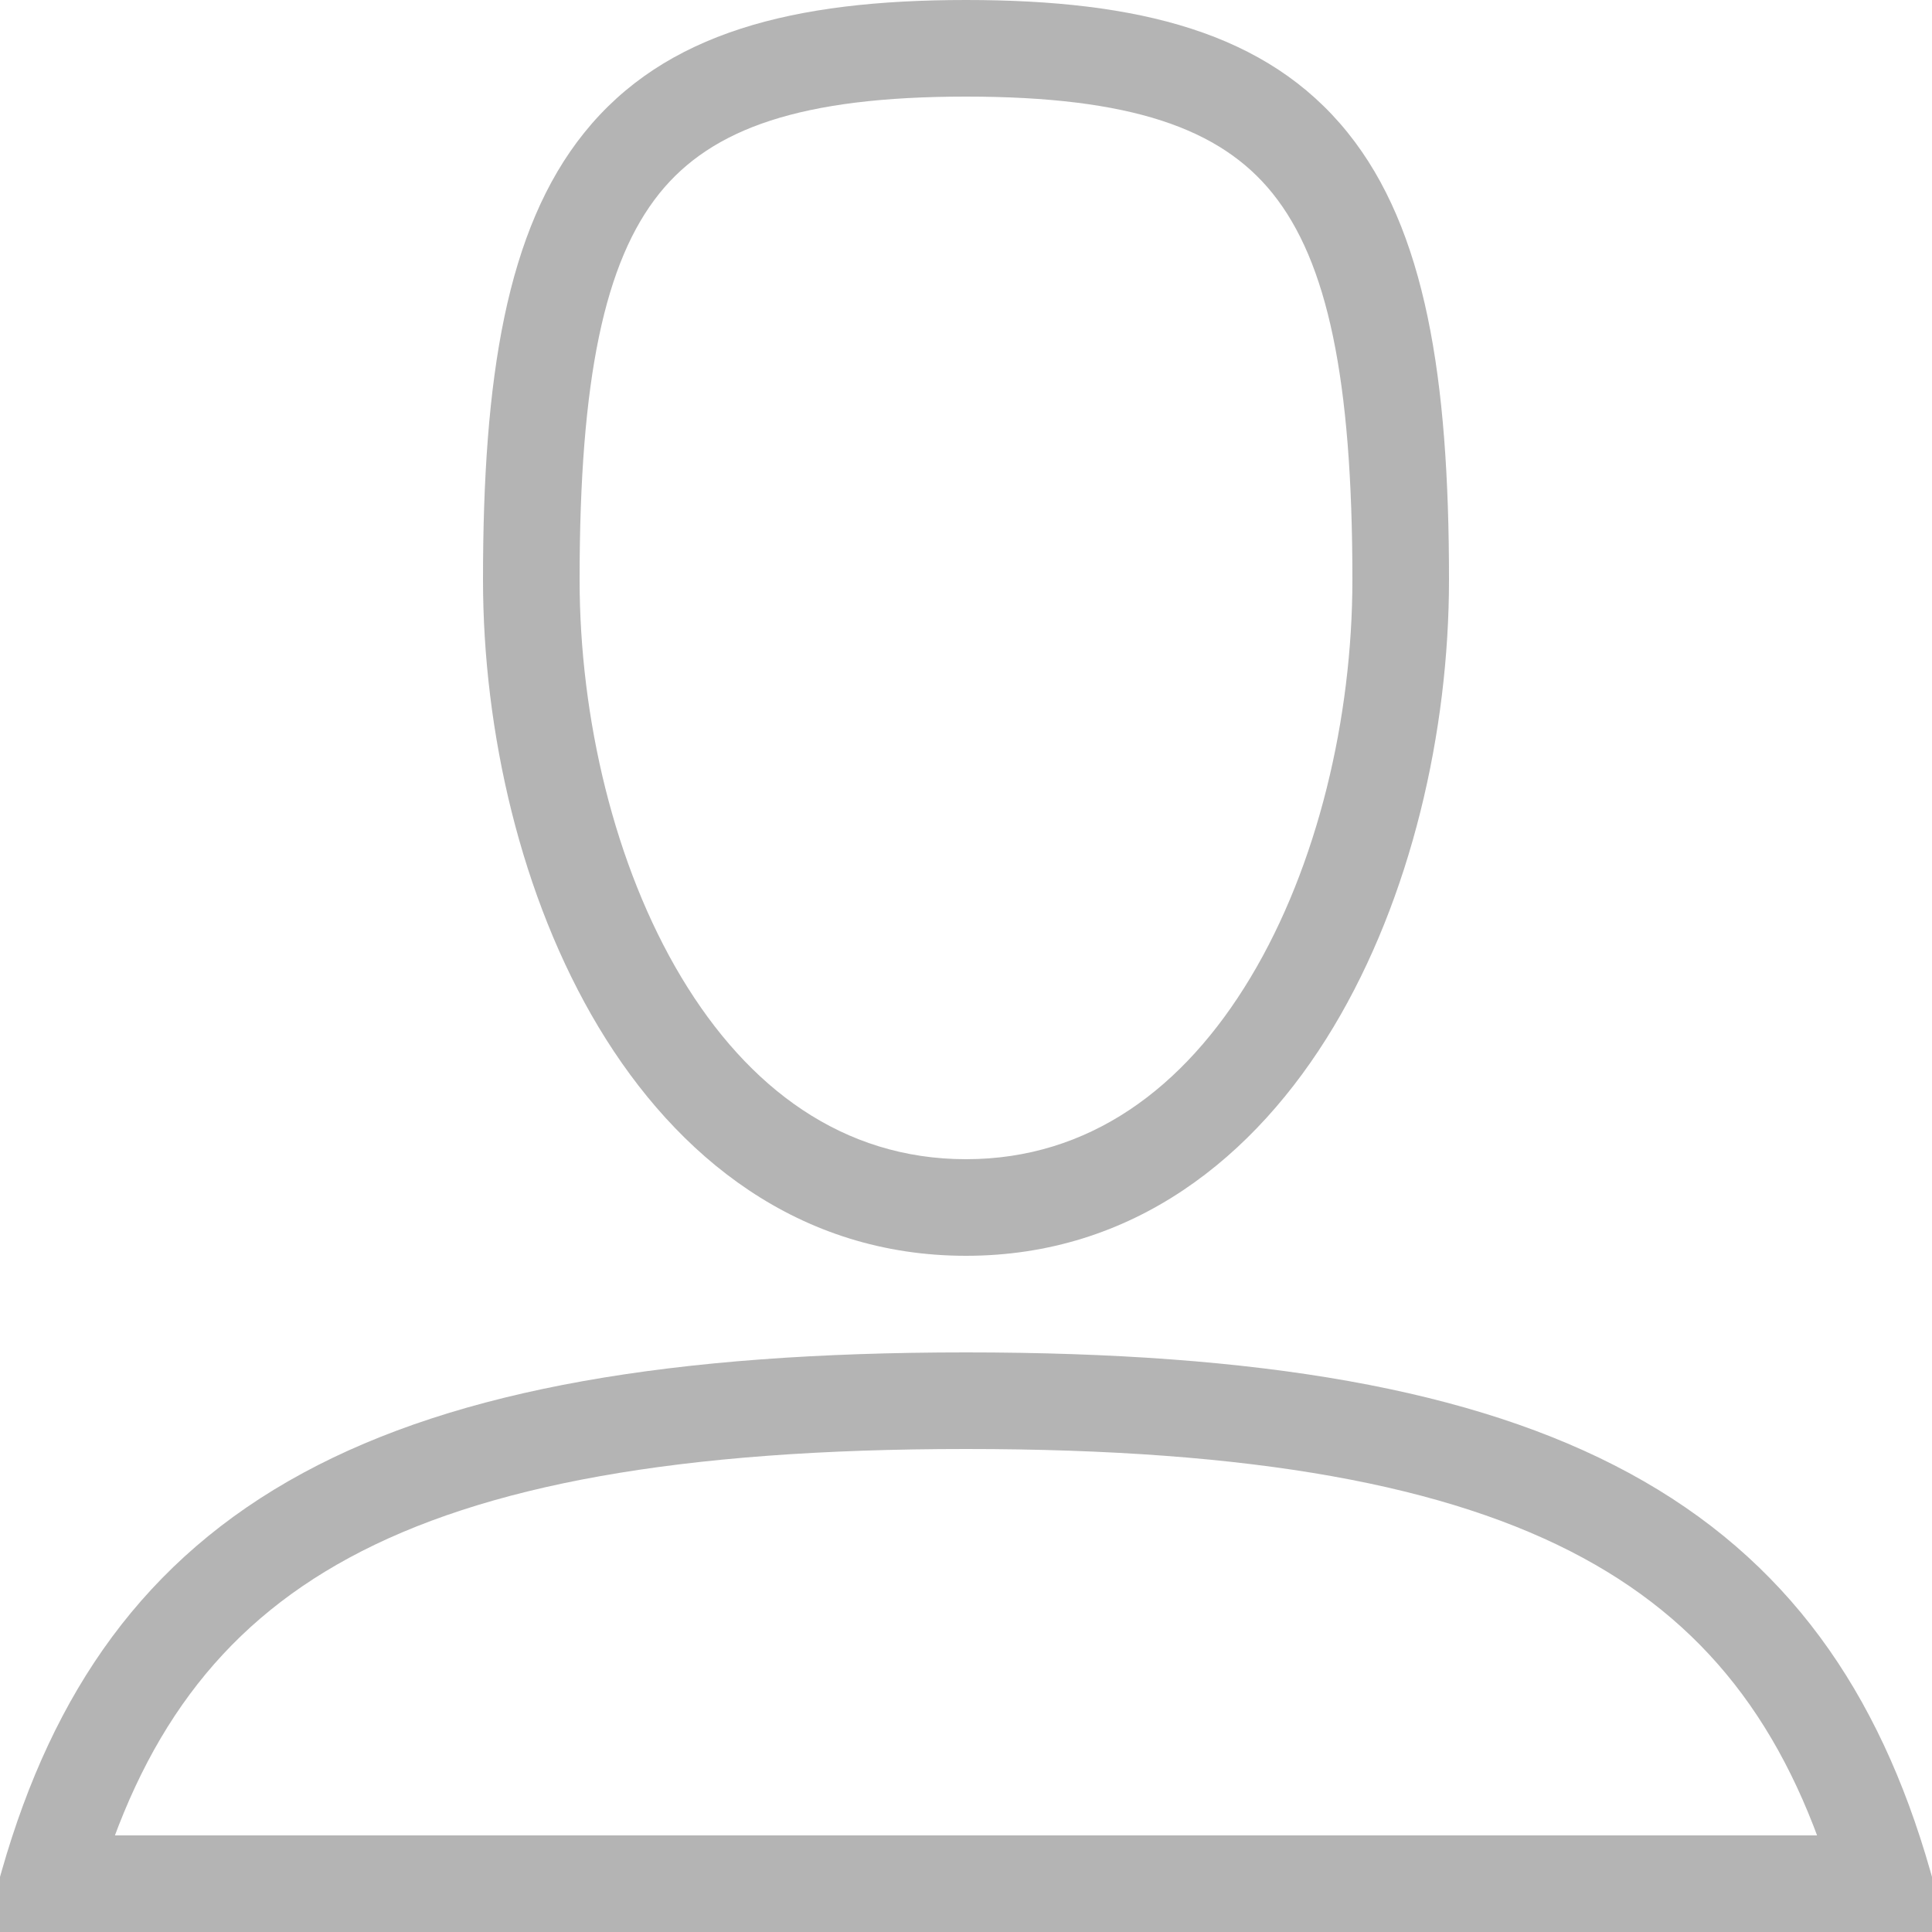 <svg width="20" height="20" viewBox="0 0 20 20" fill="none" xmlns="http://www.w3.org/2000/svg">
<path d="M0.5 19.5L0.019 19.363L-0.163 20H0.5V19.5ZM19.5 19.5V20H20.163L19.981 19.363L19.5 19.5ZM6 6C6 3.919 6.259 2.707 6.827 2.001C7.367 1.33 8.29 1 10 1V0C8.21 0 6.883 0.336 6.048 1.374C5.241 2.376 5 3.914 5 6H6ZM10 12C8.728 12 7.744 11.268 7.054 10.118C6.359 8.96 6 7.428 6 6H5C5 7.572 5.391 9.29 6.196 10.632C7.006 11.982 8.272 13 10 13V12ZM0.981 19.637C1.452 17.988 2.255 16.863 3.613 16.127C5.003 15.374 7.027 15 10 15V14C6.973 14 4.747 14.376 3.137 15.248C1.495 16.137 0.548 17.512 0.019 19.363L0.981 19.637ZM19.5 19H0.5V20H19.5V19ZM15 6C15 3.914 14.759 2.376 13.952 1.374C13.117 0.336 11.79 0 10 0V1C11.71 1 12.633 1.33 13.173 2.001C13.741 2.707 14 3.919 14 6H15ZM10 13C11.728 13 12.994 11.982 13.804 10.632C14.609 9.29 15 7.572 15 6H14C14 7.428 13.641 8.96 12.946 10.118C12.256 11.268 11.272 12 10 12V13ZM19.981 19.363C19.452 17.512 18.505 16.137 16.863 15.248C15.253 14.376 13.027 14 10 14V15C12.973 15 14.997 15.374 16.387 16.127C17.745 16.863 18.548 17.988 19.019 19.637L19.981 19.363ZM10 20L19.5 20V19L10 19V20Z" fill="#1D1D1D" fill-opacity="0.33"/>
</svg>
